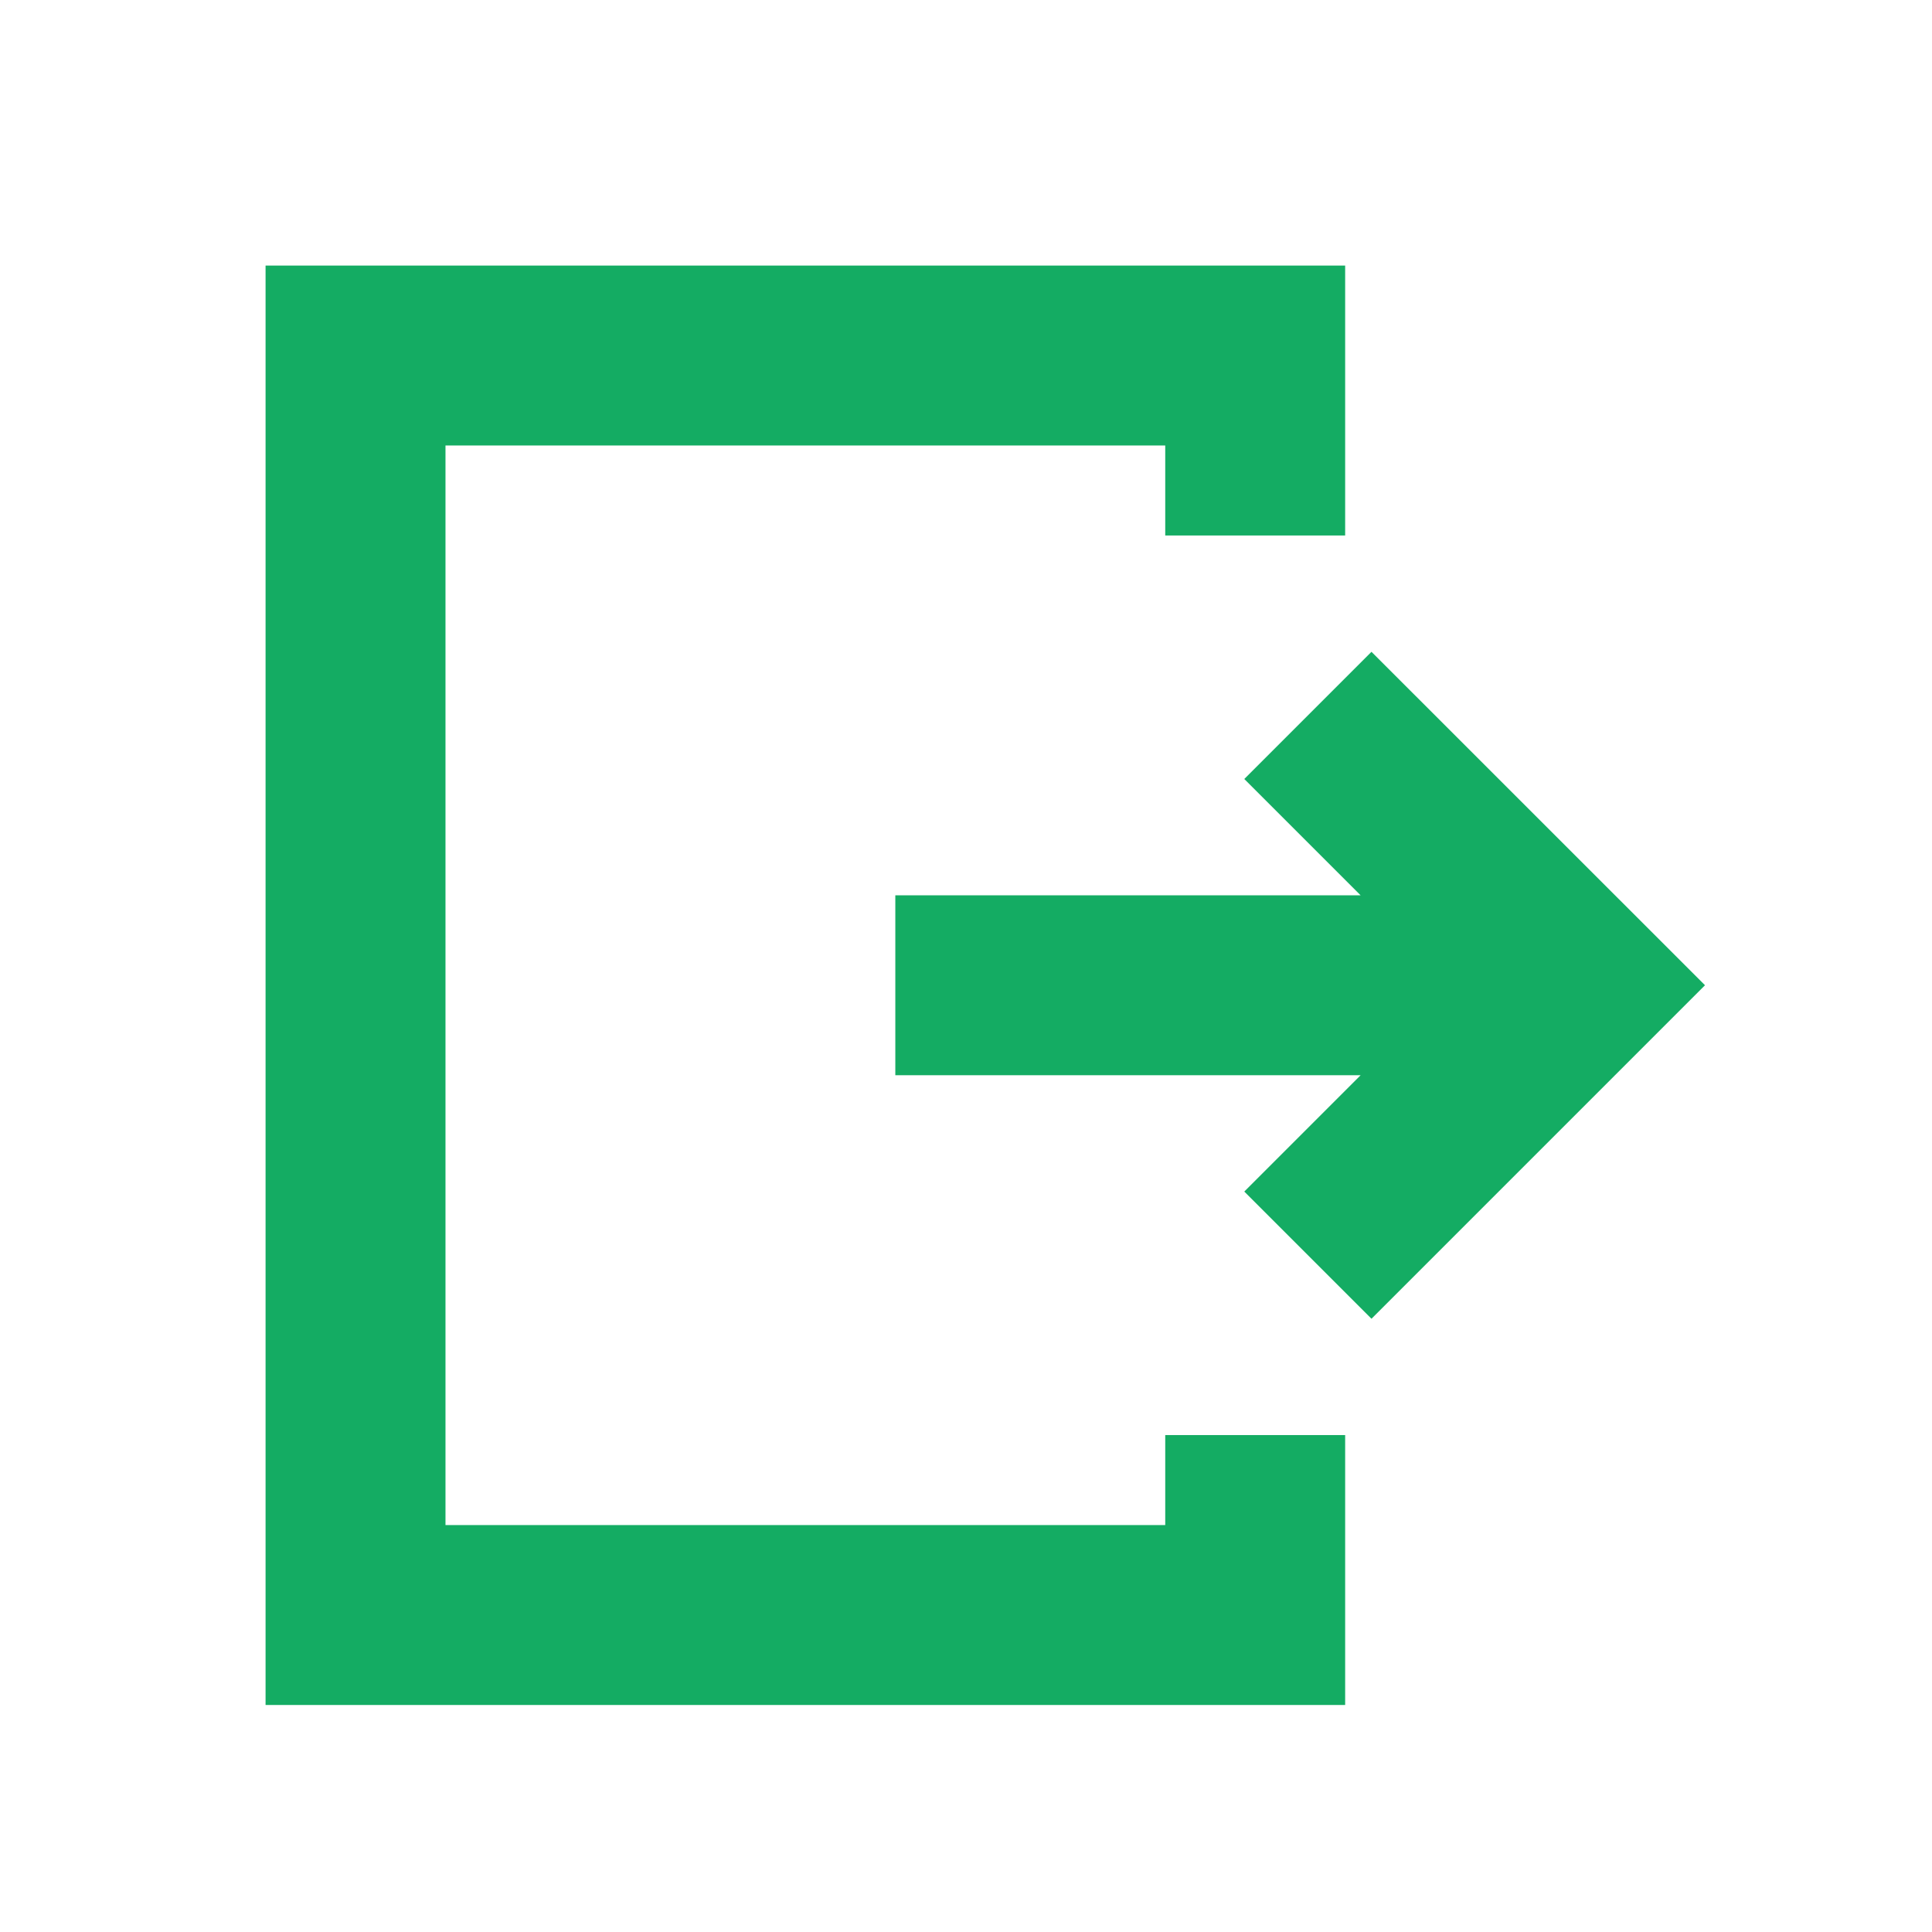 <svg xmlns="http://www.w3.org/2000/svg" width="24" height="24" viewBox="0 0 24 24">
  <g id="log_out" transform="translate(6552 -4207)">
    <rect id="Rectangle_1237" data-name="Rectangle 1237" width="24" height="24" transform="translate(-6552 4207)" fill="none"/>
    <g id="logout" transform="translate(-6548.701 4210.299)">
      <path id="Path_3428" data-name="Path 3428" d="M11.176,15.646H2.235V2.235h8.941V3.353h2.235V0H0V17.881H13.411V14.528H11.176v1.118Z" fill="#14ac63"/>
      <path id="Path_3429" data-name="Path 3429" d="M231.47,138.329l-1.58,1.58,1.445,1.445h-5.78v2.235h5.78l-1.445,1.445,1.58,1.58,4.143-4.143Z" transform="translate(-217.732 -133.531)" fill="#14ac63"/>
    </g>
  </g>
</svg>
